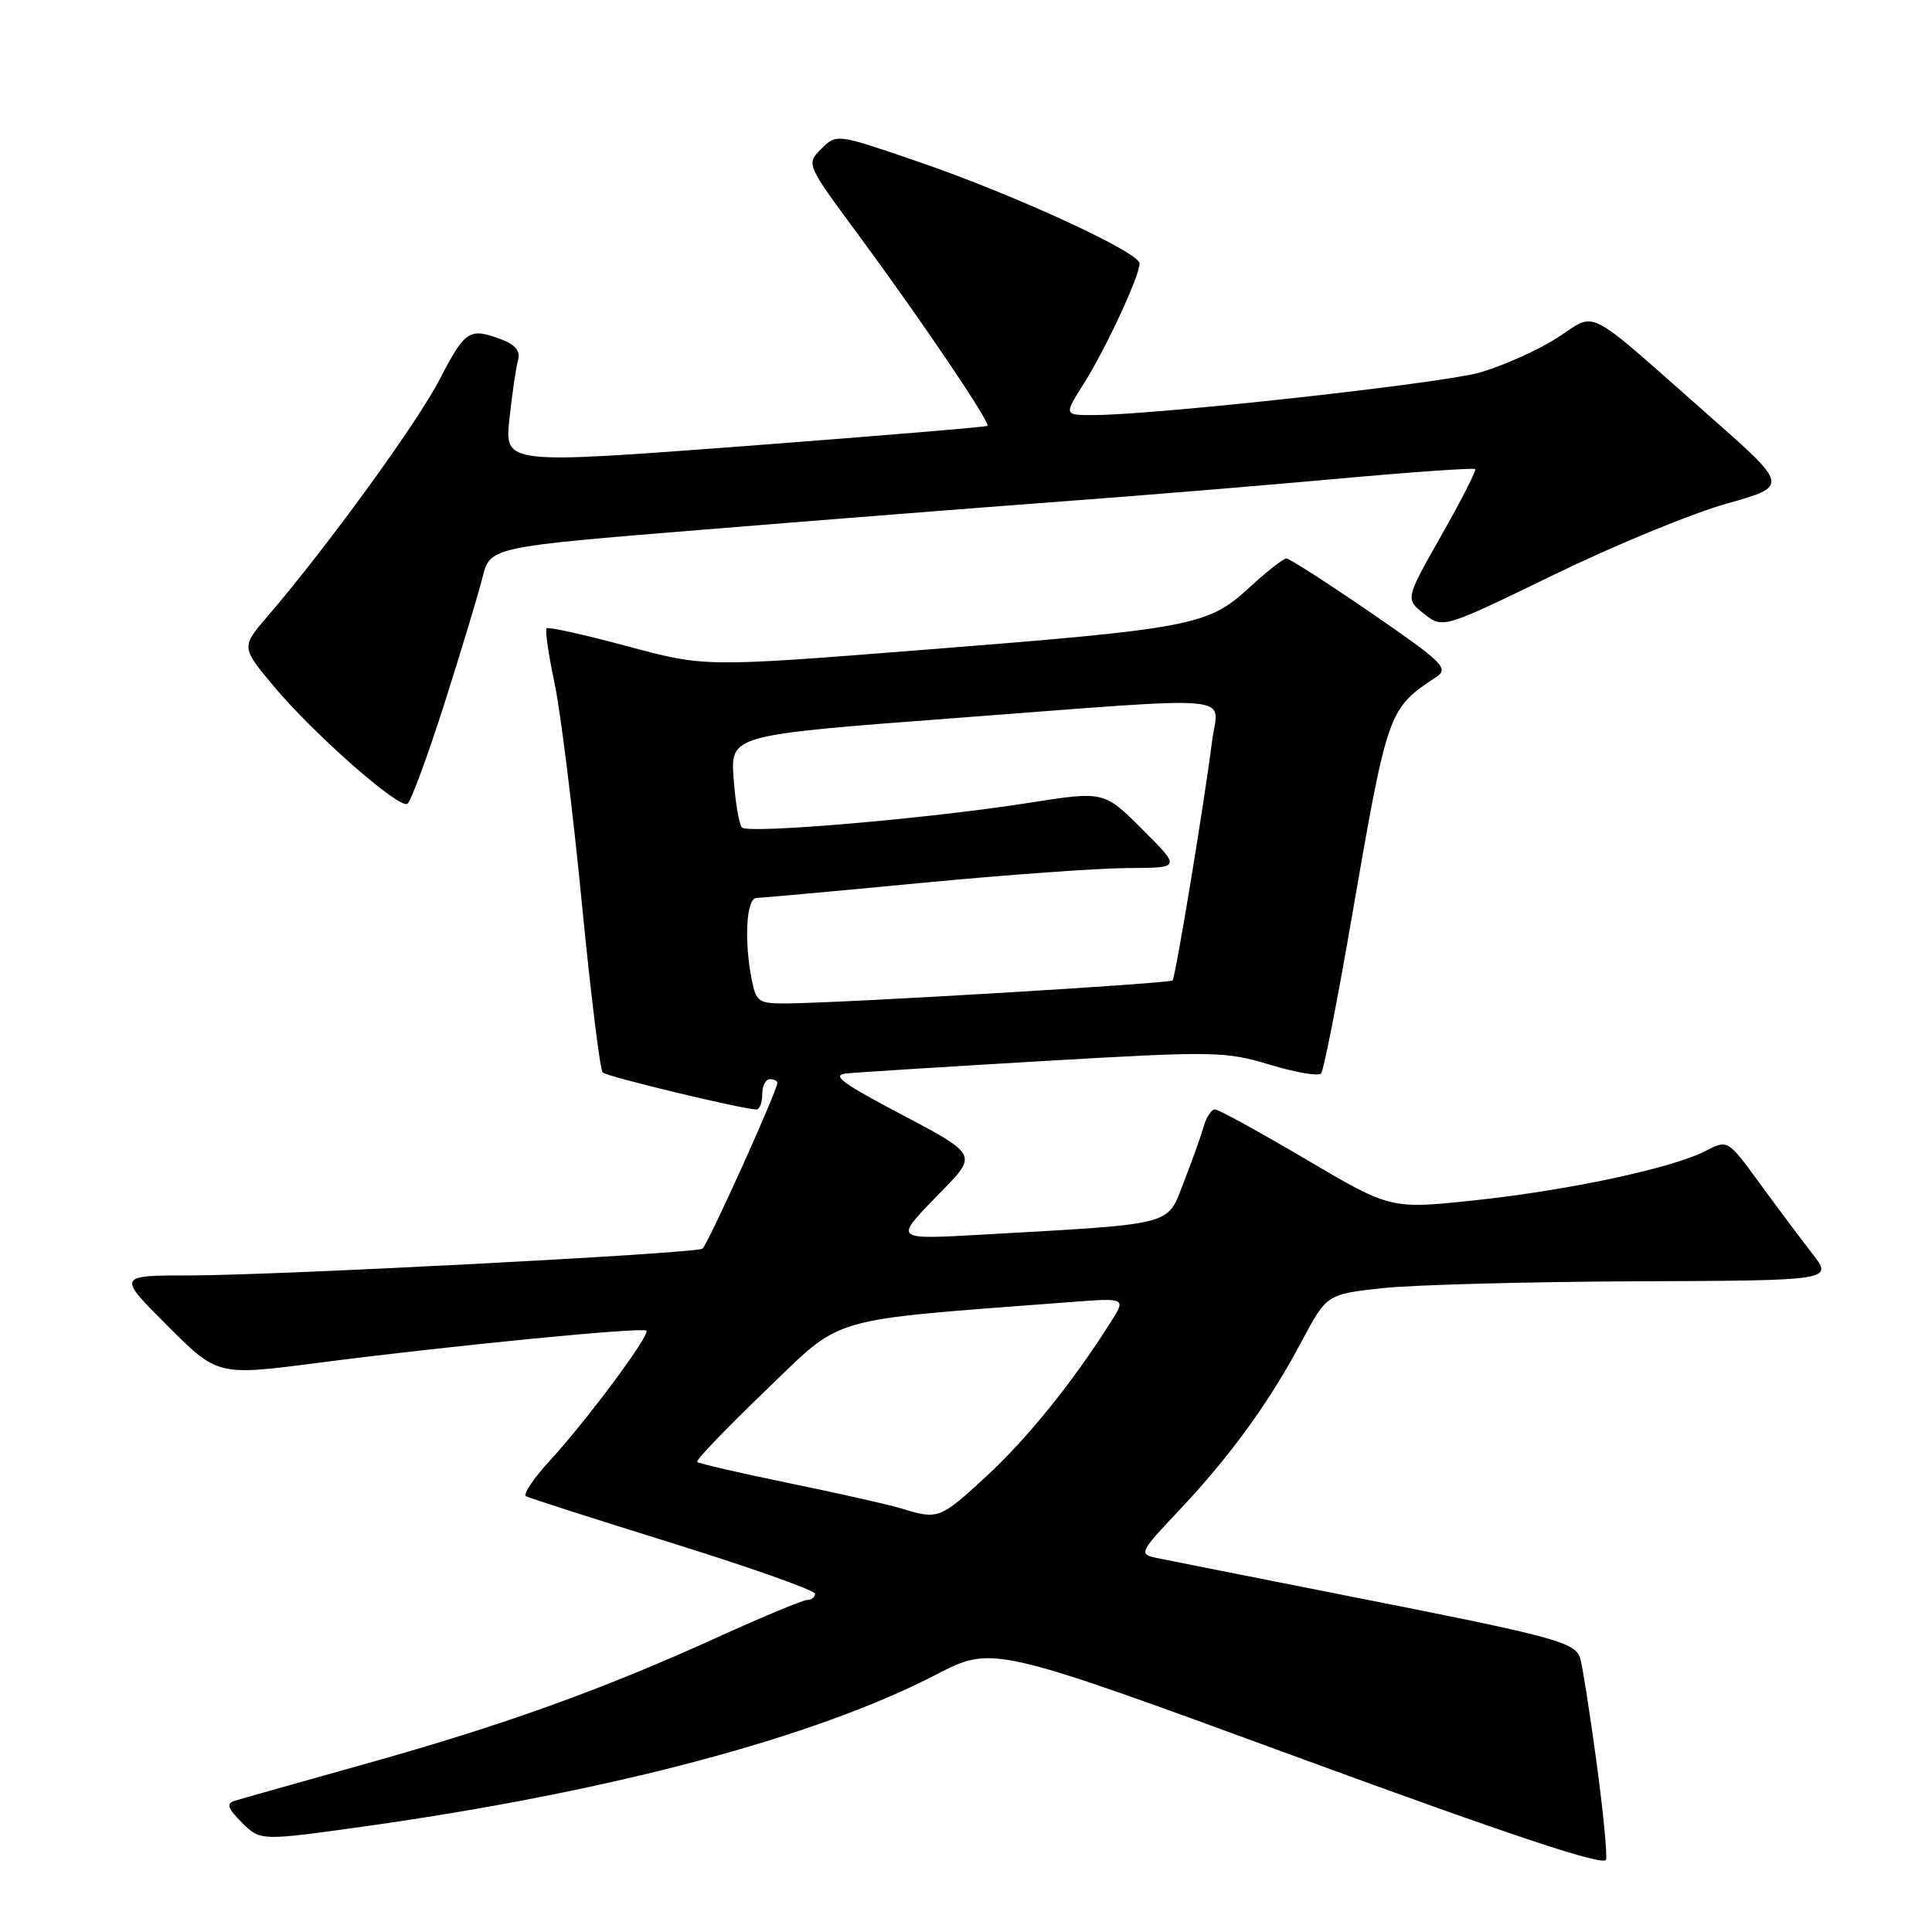 <?xml version="1.0" encoding="UTF-8" standalone="no"?>
<!DOCTYPE svg PUBLIC "-//W3C//DTD SVG 1.1//EN" "http://www.w3.org/Graphics/SVG/1.1/DTD/svg11.dtd" >
<svg xmlns="http://www.w3.org/2000/svg" xmlns:xlink="http://www.w3.org/1999/xlink" version="1.1" viewBox="0 0 256 256">
 <g >
 <path fill="currentColor"
d=" M 211.52 233.30 C 210.64 226.81 209.68 220.73 209.40 219.78 C 208.74 217.59 206.32 216.93 178.50 211.45 C 165.85 208.95 154.44 206.68 153.14 206.41 C 150.90 205.93 151.04 205.63 156.17 200.20 C 162.97 193.00 168.19 185.82 172.45 177.79 C 175.80 171.50 175.80 171.50 183.15 170.69 C 187.19 170.25 202.29 169.84 216.71 169.78 C 242.92 169.68 242.92 169.68 240.12 166.09 C 238.59 164.12 235.44 159.91 233.13 156.74 C 228.93 150.99 228.93 150.99 225.99 152.51 C 221.57 154.79 207.87 157.72 195.38 159.05 C 184.26 160.23 184.26 160.23 173.05 153.62 C 166.88 149.98 161.45 147.00 160.98 147.00 C 160.52 147.00 159.85 148.01 159.50 149.25 C 159.15 150.49 157.96 153.82 156.85 156.66 C 154.58 162.49 155.97 162.13 130.03 163.60 C 118.57 164.25 118.57 164.25 123.77 158.87 C 129.81 152.64 130.18 153.38 117.62 146.70 C 111.45 143.41 110.25 142.44 112.12 142.24 C 113.43 142.10 125.20 141.36 138.29 140.59 C 160.91 139.27 162.37 139.30 168.26 141.08 C 171.66 142.11 174.72 142.63 175.06 142.23 C 175.39 141.83 177.14 132.96 178.95 122.51 C 183.90 93.92 183.87 93.99 190.35 89.68 C 192.02 88.57 191.16 87.73 181.69 81.22 C 175.91 77.25 170.85 74.00 170.45 74.00 C 170.05 74.00 167.82 75.76 165.49 77.90 C 160.06 82.91 157.95 83.31 121.94 86.14 C 93.38 88.39 93.38 88.39 83.09 85.62 C 77.44 84.10 72.63 83.03 72.42 83.25 C 72.20 83.46 72.68 86.76 73.49 90.57 C 74.29 94.38 75.90 107.40 77.08 119.50 C 78.26 131.60 79.51 141.78 79.86 142.11 C 80.45 142.68 98.55 147.02 100.25 147.01 C 100.66 147.00 101.00 146.10 101.00 145.00 C 101.00 143.90 101.45 143.00 102.00 143.00 C 102.55 143.00 103.00 143.22 103.00 143.48 C 103.00 144.54 93.73 165.05 93.07 165.46 C 92.02 166.10 36.55 169.00 25.22 169.00 C 15.52 169.00 15.52 169.00 22.17 175.65 C 28.83 182.31 28.83 182.31 42.16 180.58 C 59.58 178.32 85.15 175.82 85.65 176.32 C 86.19 176.86 77.75 188.23 72.88 193.51 C 70.70 195.88 69.27 198.02 69.70 198.26 C 70.14 198.50 78.94 201.32 89.25 204.53 C 99.56 207.74 108.00 210.74 108.00 211.18 C 108.00 211.63 107.54 212.00 106.97 212.00 C 106.41 212.00 101.12 214.20 95.22 216.88 C 79.86 223.87 66.78 228.58 48.50 233.70 C 39.70 236.16 31.85 238.38 31.06 238.63 C 29.96 238.98 30.19 239.64 32.06 241.51 C 34.50 243.94 34.50 243.94 48.50 241.98 C 80.85 237.43 107.92 230.24 124.01 221.91 C 131.53 218.02 131.53 218.02 172.01 232.87 C 200.50 243.32 212.59 247.33 212.81 246.41 C 212.99 245.69 212.40 239.80 211.52 233.30 Z  M 58.88 93.25 C 61.11 86.24 63.39 78.70 63.94 76.49 C 64.95 72.48 64.95 72.48 93.22 70.18 C 108.78 68.91 130.05 67.24 140.50 66.46 C 150.95 65.69 167.52 64.32 177.32 63.43 C 187.13 62.54 195.29 61.97 195.47 62.16 C 195.64 62.35 193.63 66.30 190.99 70.94 C 186.21 79.37 186.21 79.37 188.70 81.34 C 191.19 83.30 191.19 83.30 205.85 76.18 C 213.91 72.26 224.23 68.01 228.78 66.74 C 237.06 64.41 237.06 64.41 226.32 54.96 C 209.55 40.19 211.76 41.31 206.23 44.83 C 203.63 46.48 199.03 48.53 196.00 49.38 C 190.75 50.84 152.94 55.00 144.83 55.00 C 140.97 55.00 140.97 55.00 143.64 50.78 C 146.54 46.18 151.00 36.57 151.00 34.91 C 151.00 33.43 134.41 25.80 121.68 21.43 C 110.85 17.71 110.85 17.71 108.83 19.72 C 106.81 21.74 106.81 21.74 113.74 31.12 C 122.10 42.45 131.30 56.06 130.84 56.43 C 130.65 56.58 116.18 57.78 98.68 59.11 C 66.86 61.51 66.86 61.51 67.50 55.51 C 67.86 52.20 68.37 48.71 68.64 47.75 C 68.98 46.54 68.33 45.70 66.50 45.00 C 62.21 43.37 61.65 43.72 58.27 50.25 C 55.24 56.10 43.48 72.30 35.49 81.62 C 31.95 85.74 31.95 85.74 36.23 90.88 C 41.50 97.20 52.86 107.21 53.98 106.51 C 54.44 106.23 56.64 100.26 58.88 93.25 Z  M 119.50 199.90 C 117.85 199.39 111.16 197.88 104.63 196.54 C 98.10 195.20 92.59 193.92 92.38 193.71 C 92.17 193.50 96.26 189.23 101.48 184.22 C 111.92 174.20 109.02 175.04 141.86 172.53 C 149.22 171.97 149.22 171.97 147.15 175.23 C 142.15 183.14 136.17 190.55 130.74 195.58 C 124.59 201.27 124.30 201.38 119.50 199.90 Z  M 99.62 129.88 C 98.57 124.59 98.89 119.00 100.25 118.98 C 100.94 118.97 110.72 118.08 122.00 117.00 C 133.28 115.92 145.64 115.03 149.49 115.02 C 156.48 115.00 156.48 115.00 151.38 109.91 C 146.29 104.82 146.29 104.82 136.40 106.37 C 123.24 108.45 99.18 110.52 98.32 109.65 C 97.94 109.27 97.44 106.36 97.21 103.18 C 96.79 97.40 96.79 97.40 126.14 95.18 C 165.28 92.23 161.40 91.88 160.60 98.25 C 159.56 106.46 155.77 129.45 155.37 129.91 C 155.01 130.32 112.28 132.87 104.38 132.96 C 100.54 133.00 100.21 132.78 99.62 129.88 Z "/>
</g>
</svg>
